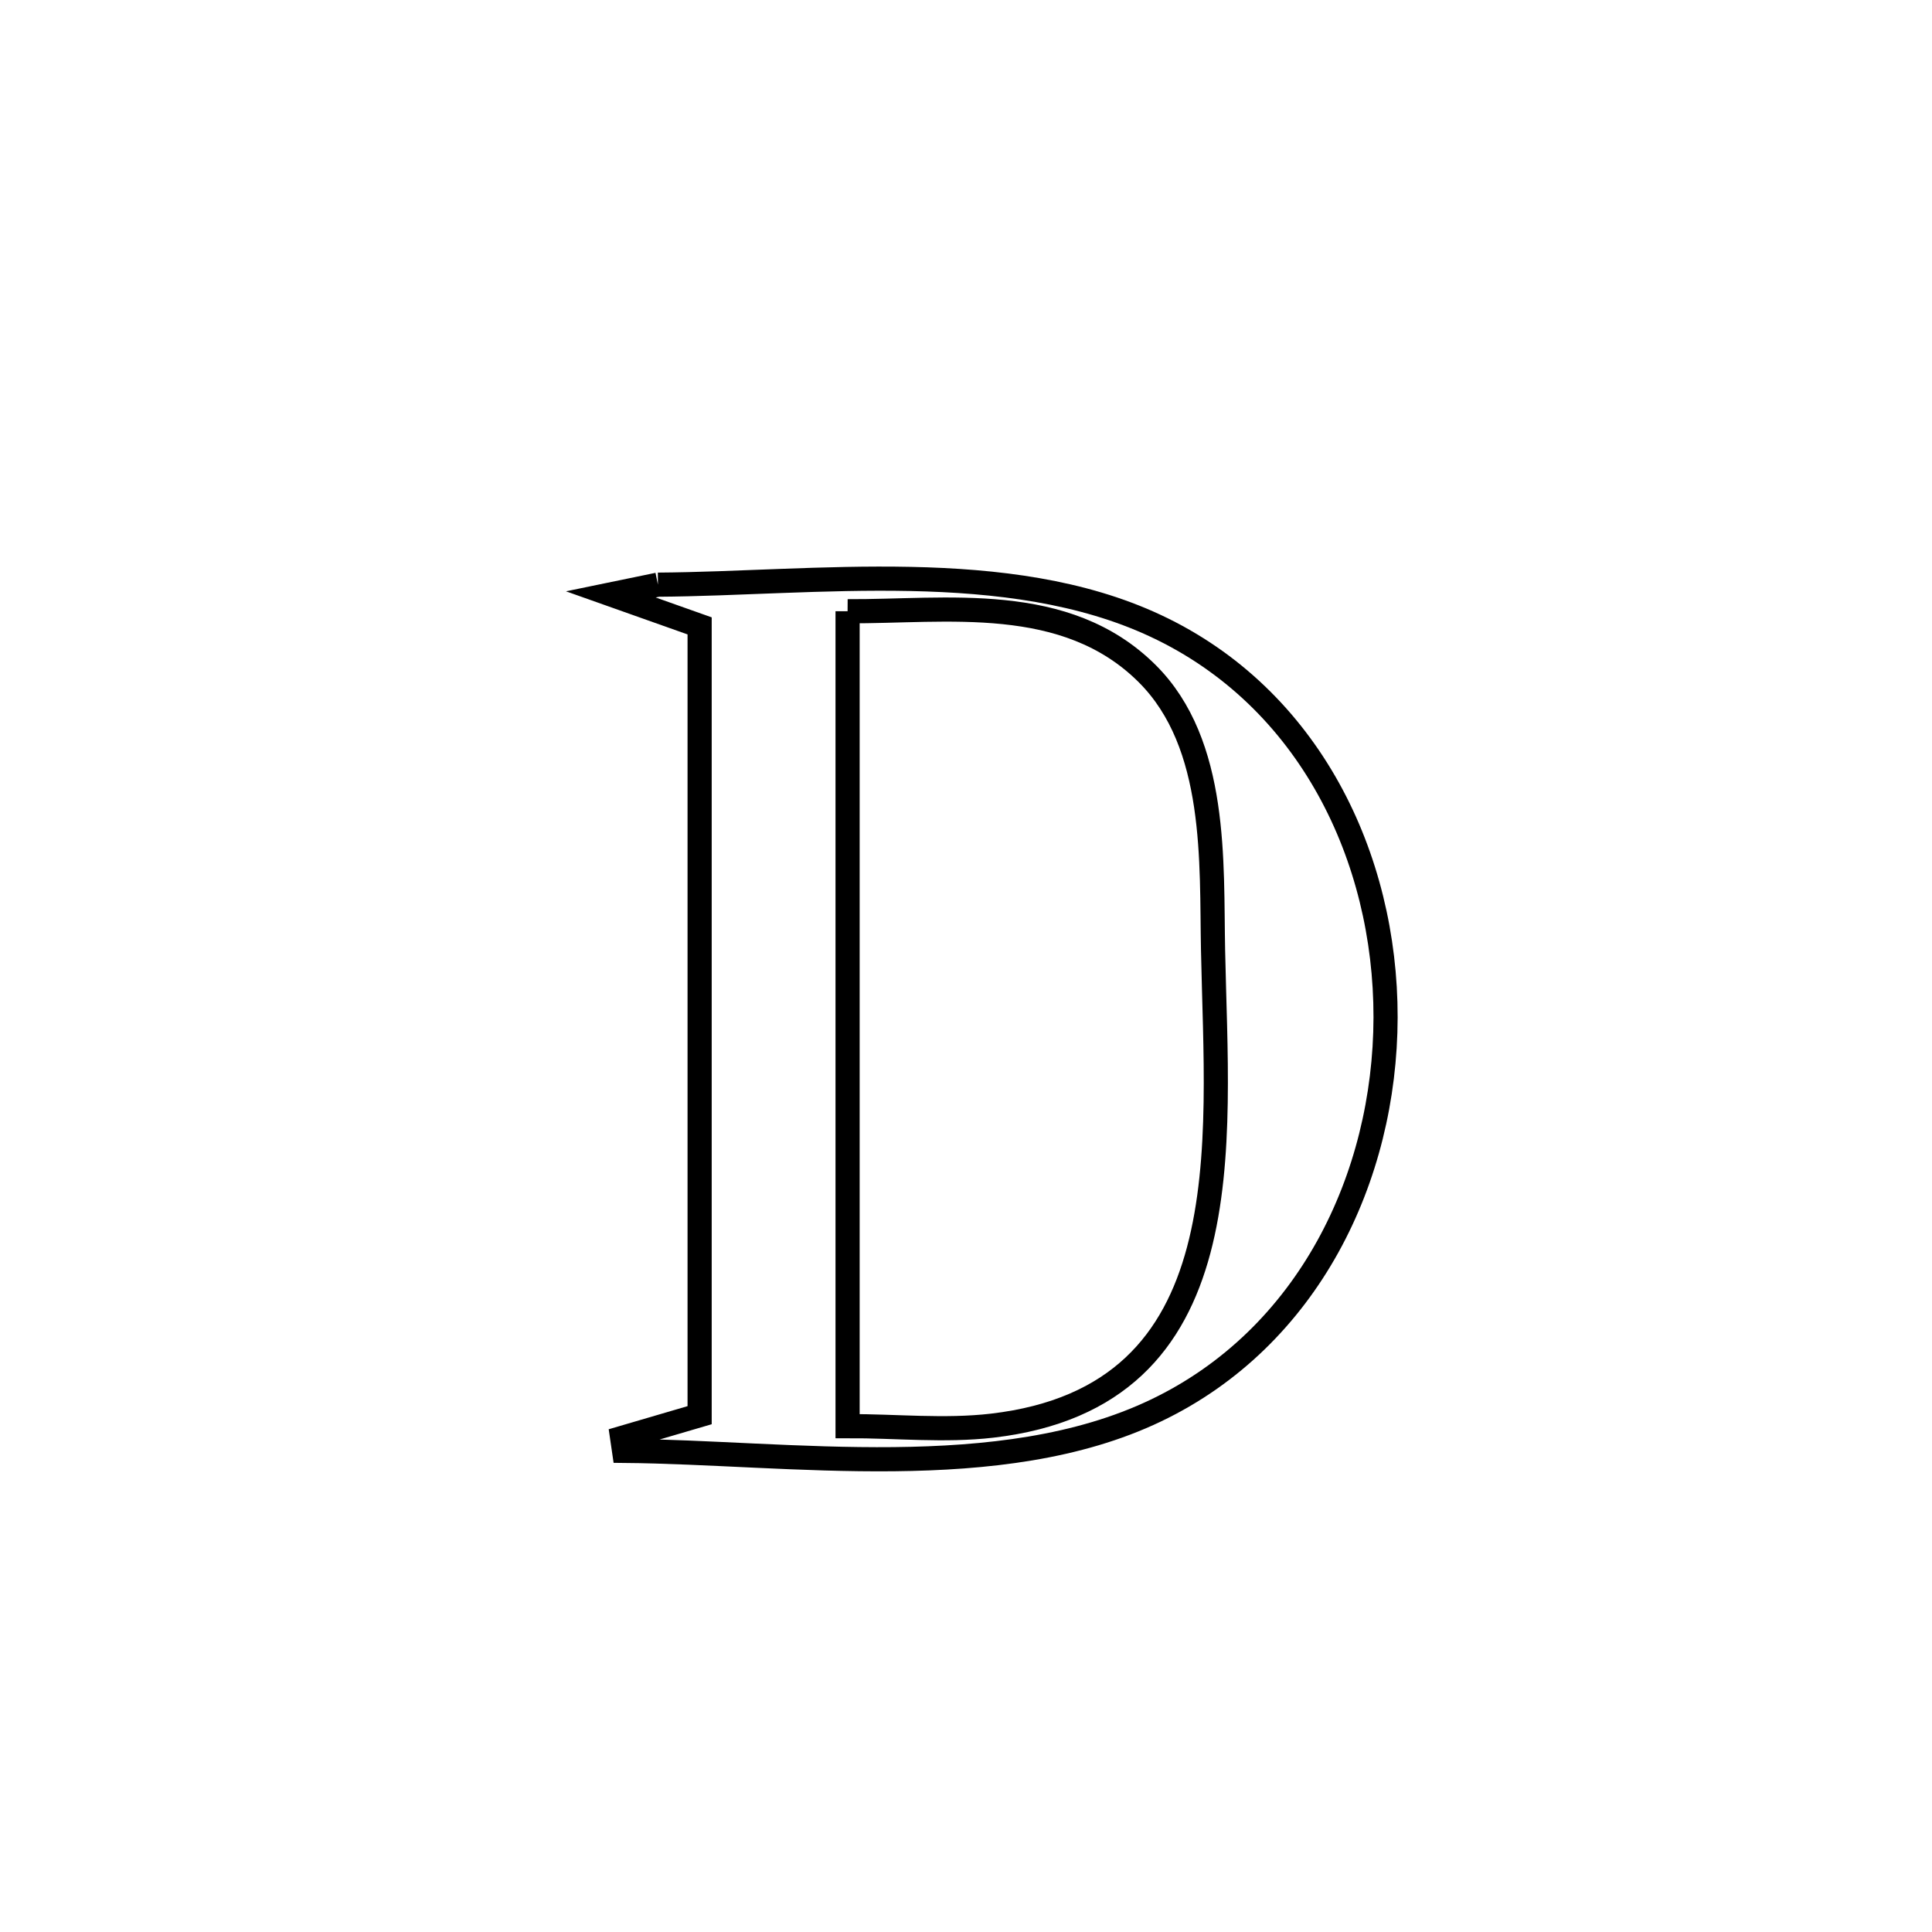<svg xmlns="http://www.w3.org/2000/svg" viewBox="0.0 0.0 24.0 24.0" height="200px" width="200px"><path fill="none" stroke="black" stroke-width=".3" stroke-opacity="1.0"  filling="0" d="M8.173 7.263 L8.173 7.263 C10.132 7.25 12.521 6.916 14.355 7.774 C16.267 8.668 17.215 10.652 17.212 12.639 C17.208 14.626 16.254 16.616 14.359 17.522 C12.426 18.447 9.819 18.042 7.752 18.023 L7.752 18.023 C7.744 17.969 7.737 17.916 7.729 17.862 L7.729 17.862 C8.05 17.768 8.371 17.674 8.691 17.58 L8.691 17.58 C8.691 15.946 8.691 14.312 8.691 12.678 C8.691 11.044 8.691 9.41 8.691 7.775 L8.691 7.775 C8.324 7.645 7.956 7.514 7.589 7.384 L7.589 7.384 C7.784 7.344 7.979 7.303 8.173 7.263 L8.173 7.263"></path>
<path fill="none" stroke="black" stroke-width=".3" stroke-opacity="1.0"  filling="0" d="M10.529 7.593 L10.529 7.593 C11.754 7.6 13.237 7.357 14.252 8.369 C15.131 9.246 15.047 10.717 15.069 11.802 C15.117 14.227 15.461 17.345 12.325 17.71 C11.73 17.779 11.127 17.714 10.529 17.716 L10.529 17.716 C10.529 16.029 10.529 14.342 10.529 12.655 C10.529 10.967 10.529 9.28 10.529 7.593 L10.529 7.593"></path></svg>
